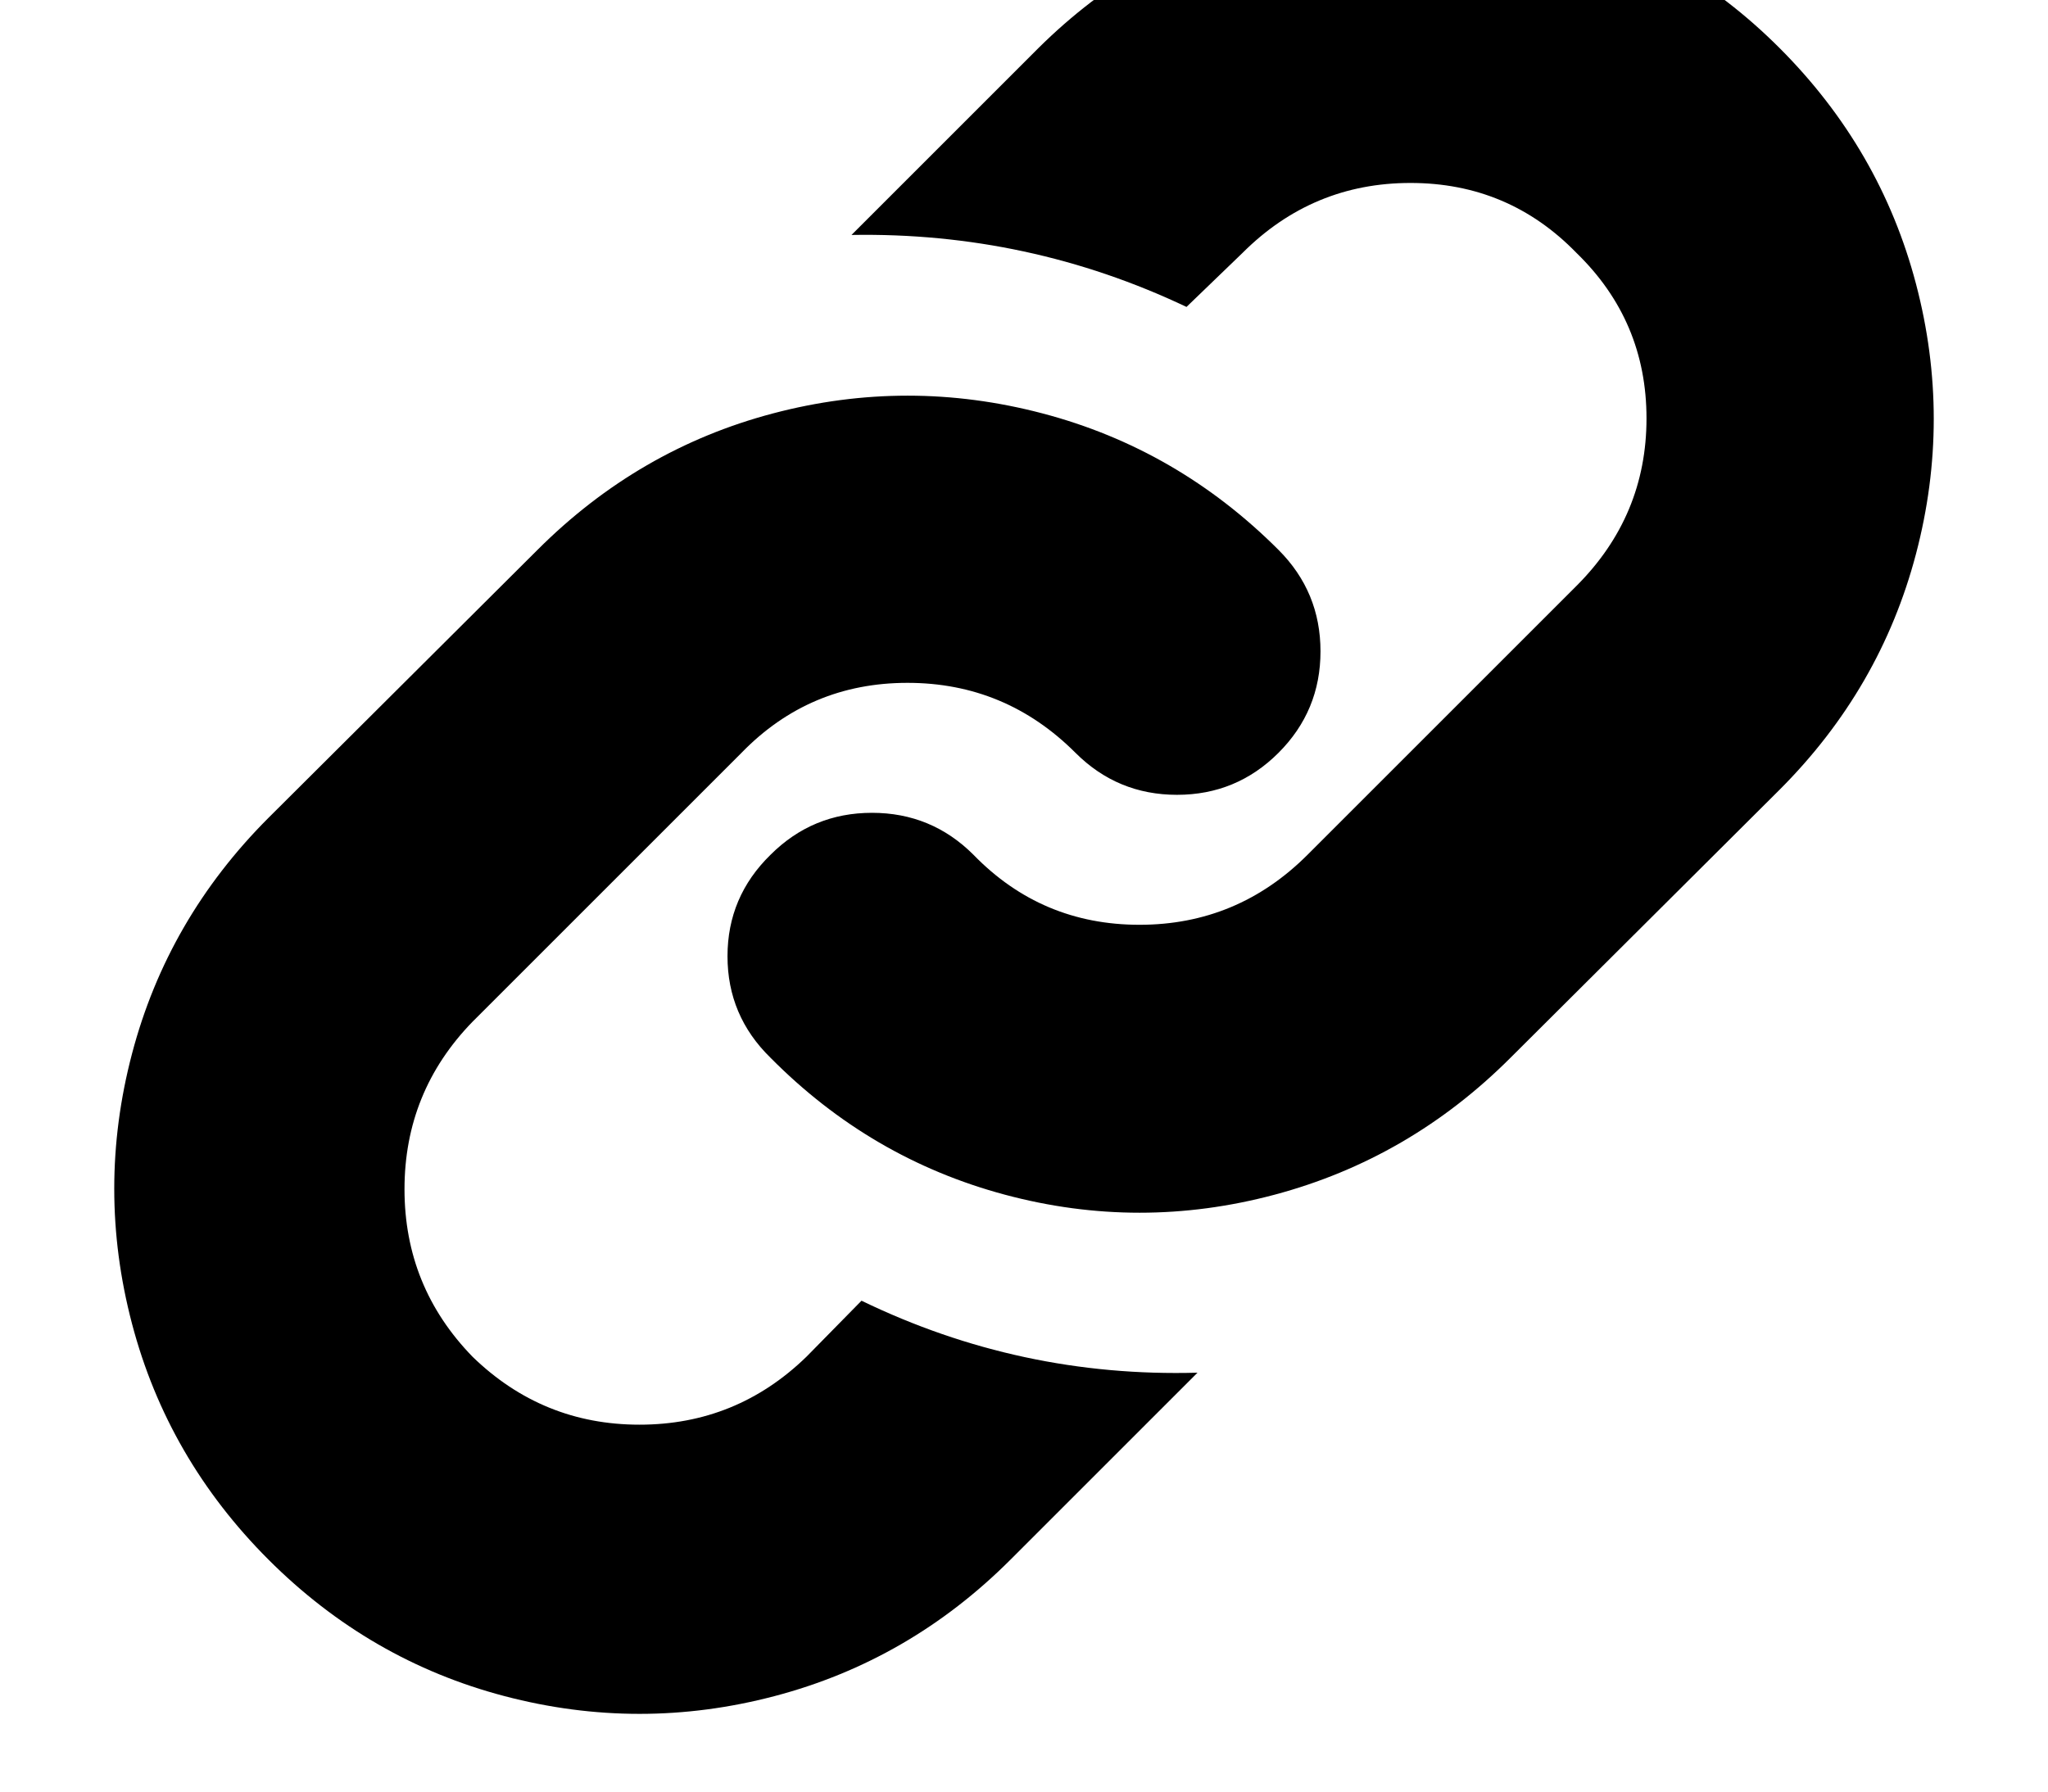<?xml version="1.0" encoding="utf-8"?>
<svg width="2048" height="1792" xmlns="http://www.w3.org/2000/svg"><path d="M132 1324q-35.5-135 0-270t136.5-236l269-268q101-101 235.5-136.5t269.5 0 236 136.5q42 42 42 101.5t-42 101.5-101.5 42-101.5-42q-70-70-168-70t-166 70l-269 269q-68 70-68 167.5t68 167.5q70 68 167 68t167-68l55-56q159 77 336 72l-187 187q-101 101-236 136.5t-270 0-236-136.5T132 1324zm595.5-367.5q0-59.5 43-101.5 42-42 101.5-42t101.5 42q68 70 166 70t168-70l269-269q70-70 70-167.5t-70-165.5q-68-70-166-70t-168 70l-56 54q-158-75-335-72l187-187q101-100 236-135.5t270 0 235 135.5q101 101 136.5 236t0 270-136.5 236l-269 268q-101 101-236 137t-269.5 0-234.5-137q-43-42-43-101.5z" fill="undefined"/></svg>